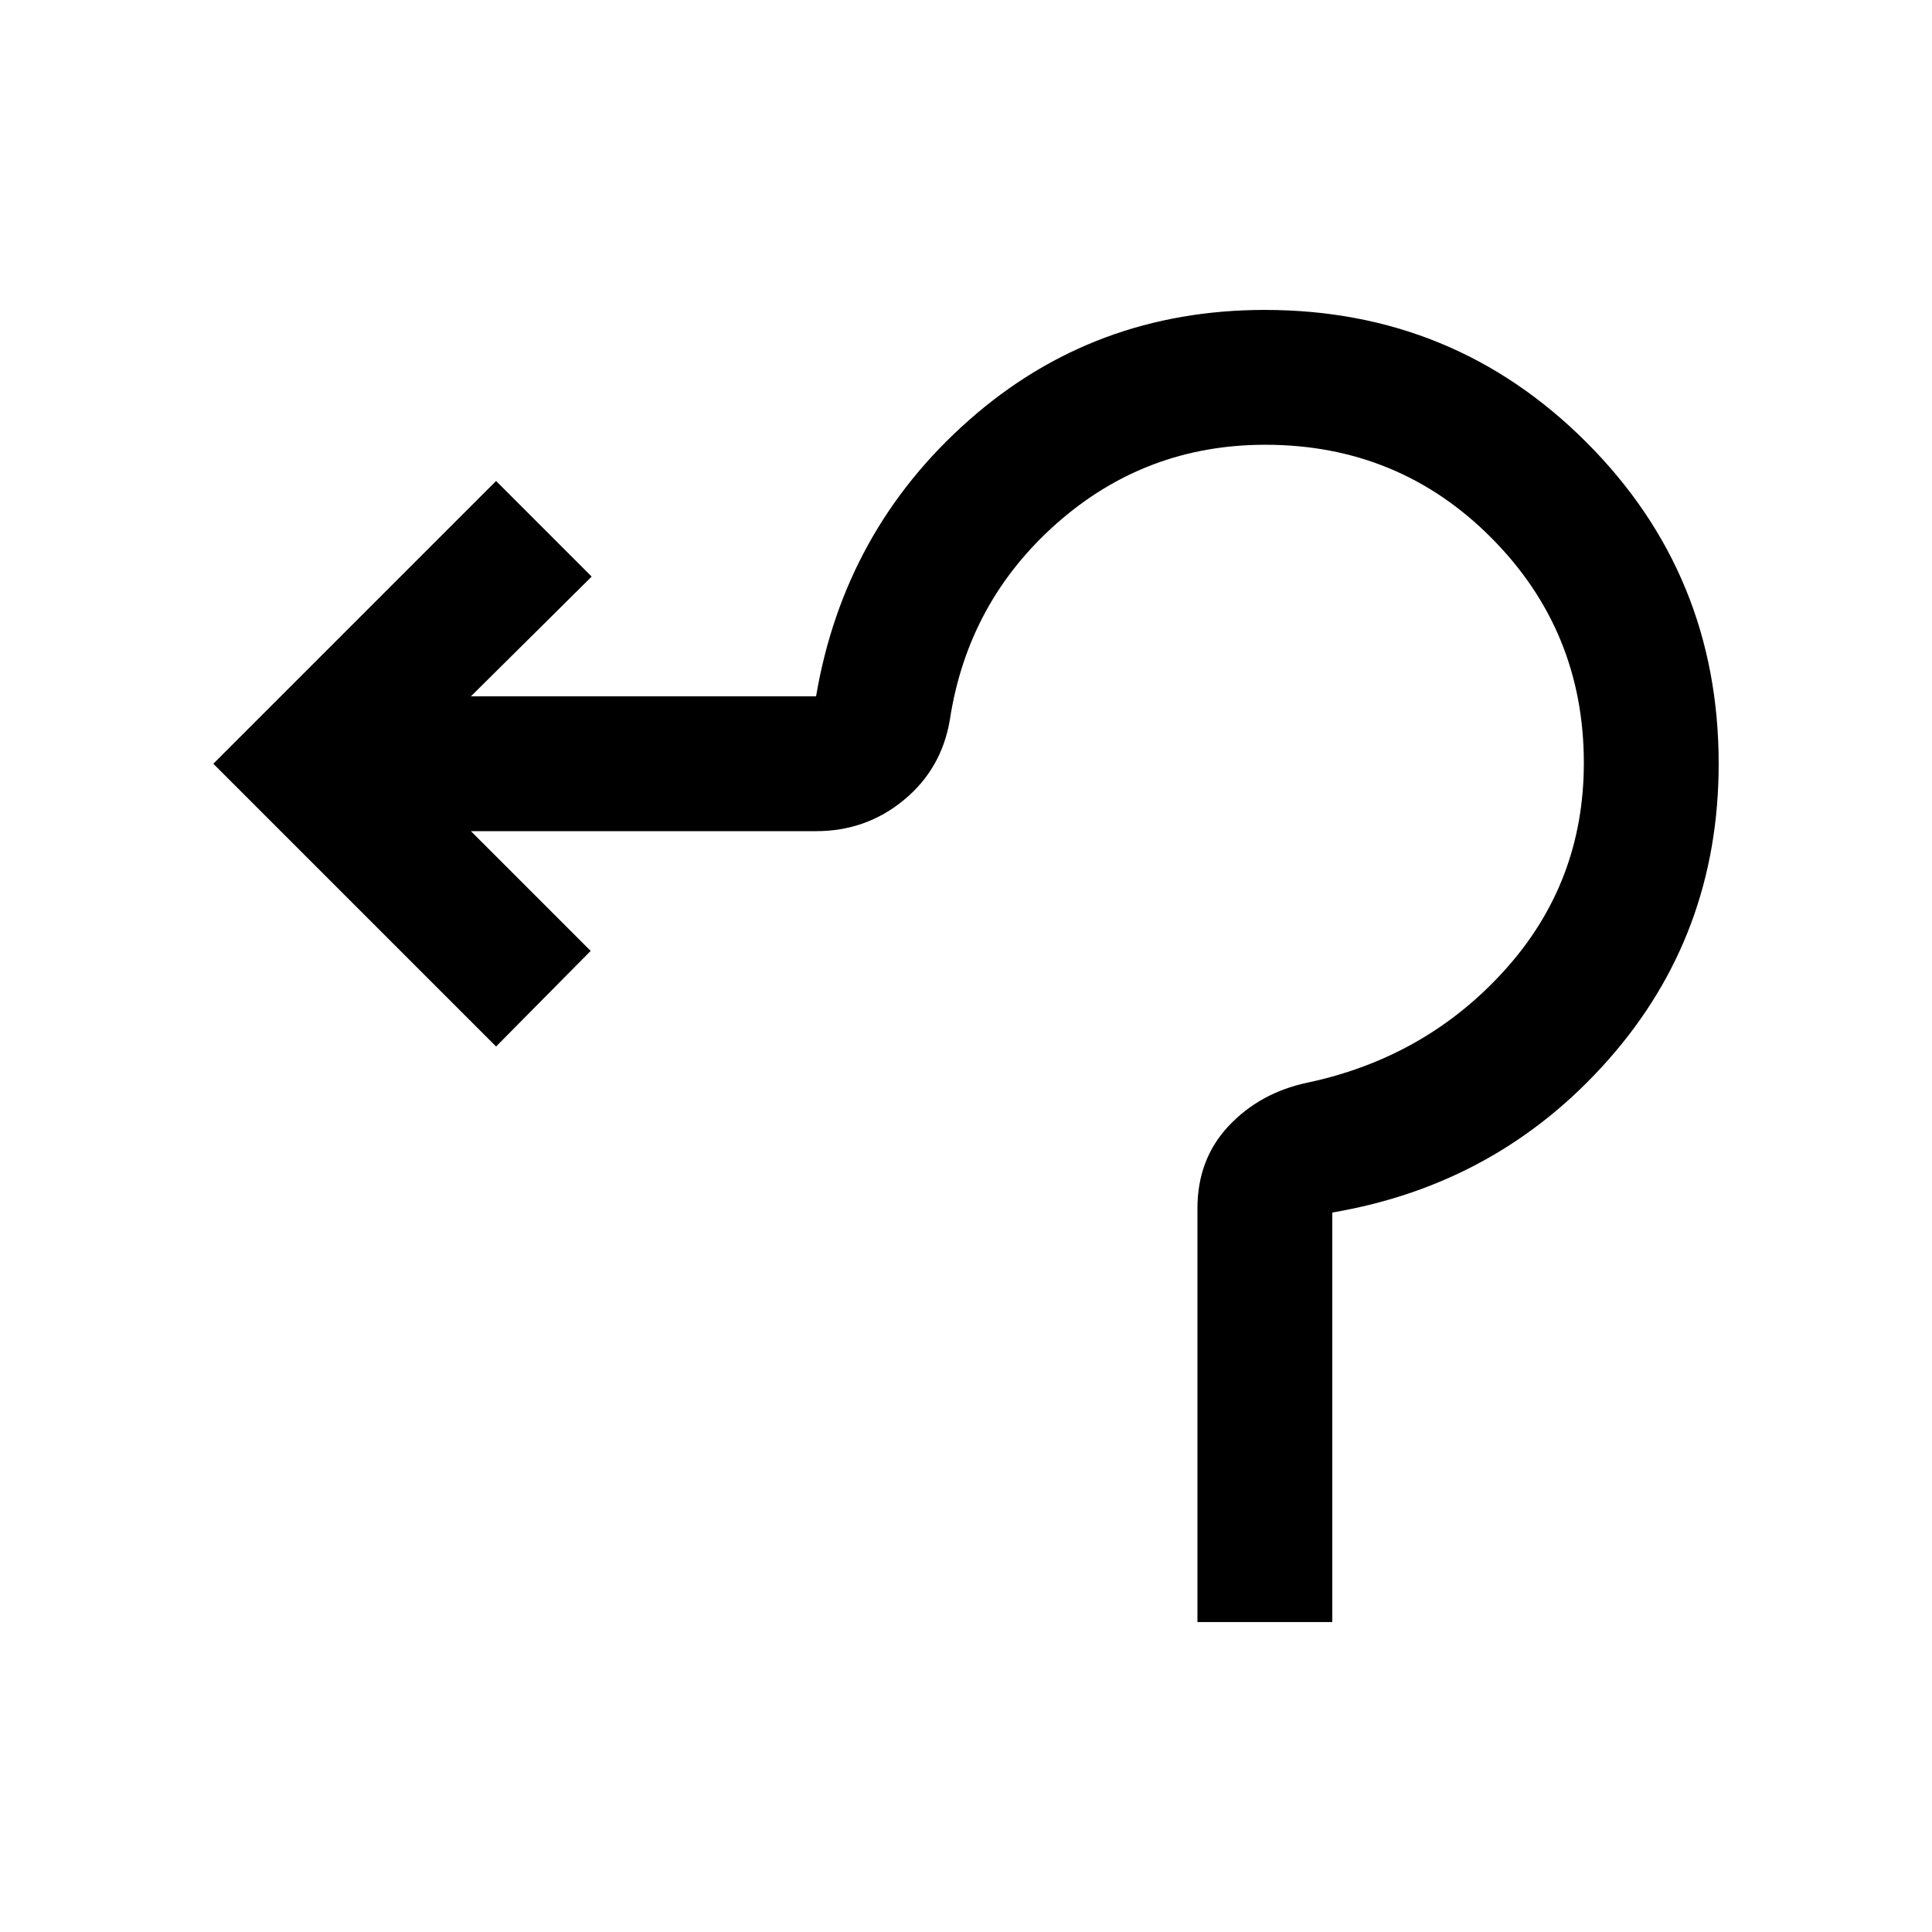 <svg xmlns="http://www.w3.org/2000/svg" height="20" viewBox="0 -960 960 960" width="20"><path d="M595-154v-205.55q0-24.45 15.5-40.95 15.5-16.5 39-21.5 59-12.5 98.25-56T787-580.88q0-65.7-46-111.91Q695-739 628.73-739q-59.39 0-103.56 39T472-602.5q-4.05 24.47-22.83 39.99Q430.4-547 405.5-547H234l59.5 59.5-47 47.5L106-580.5 246.5-721l47.5 47.5-60 59.5h171.5q14-82.5 76-137.25t147-54.75q94 0 159.75 65.75T854-580.5q0 85-54.75 147T662-357.5V-154h-67Z"/></svg>